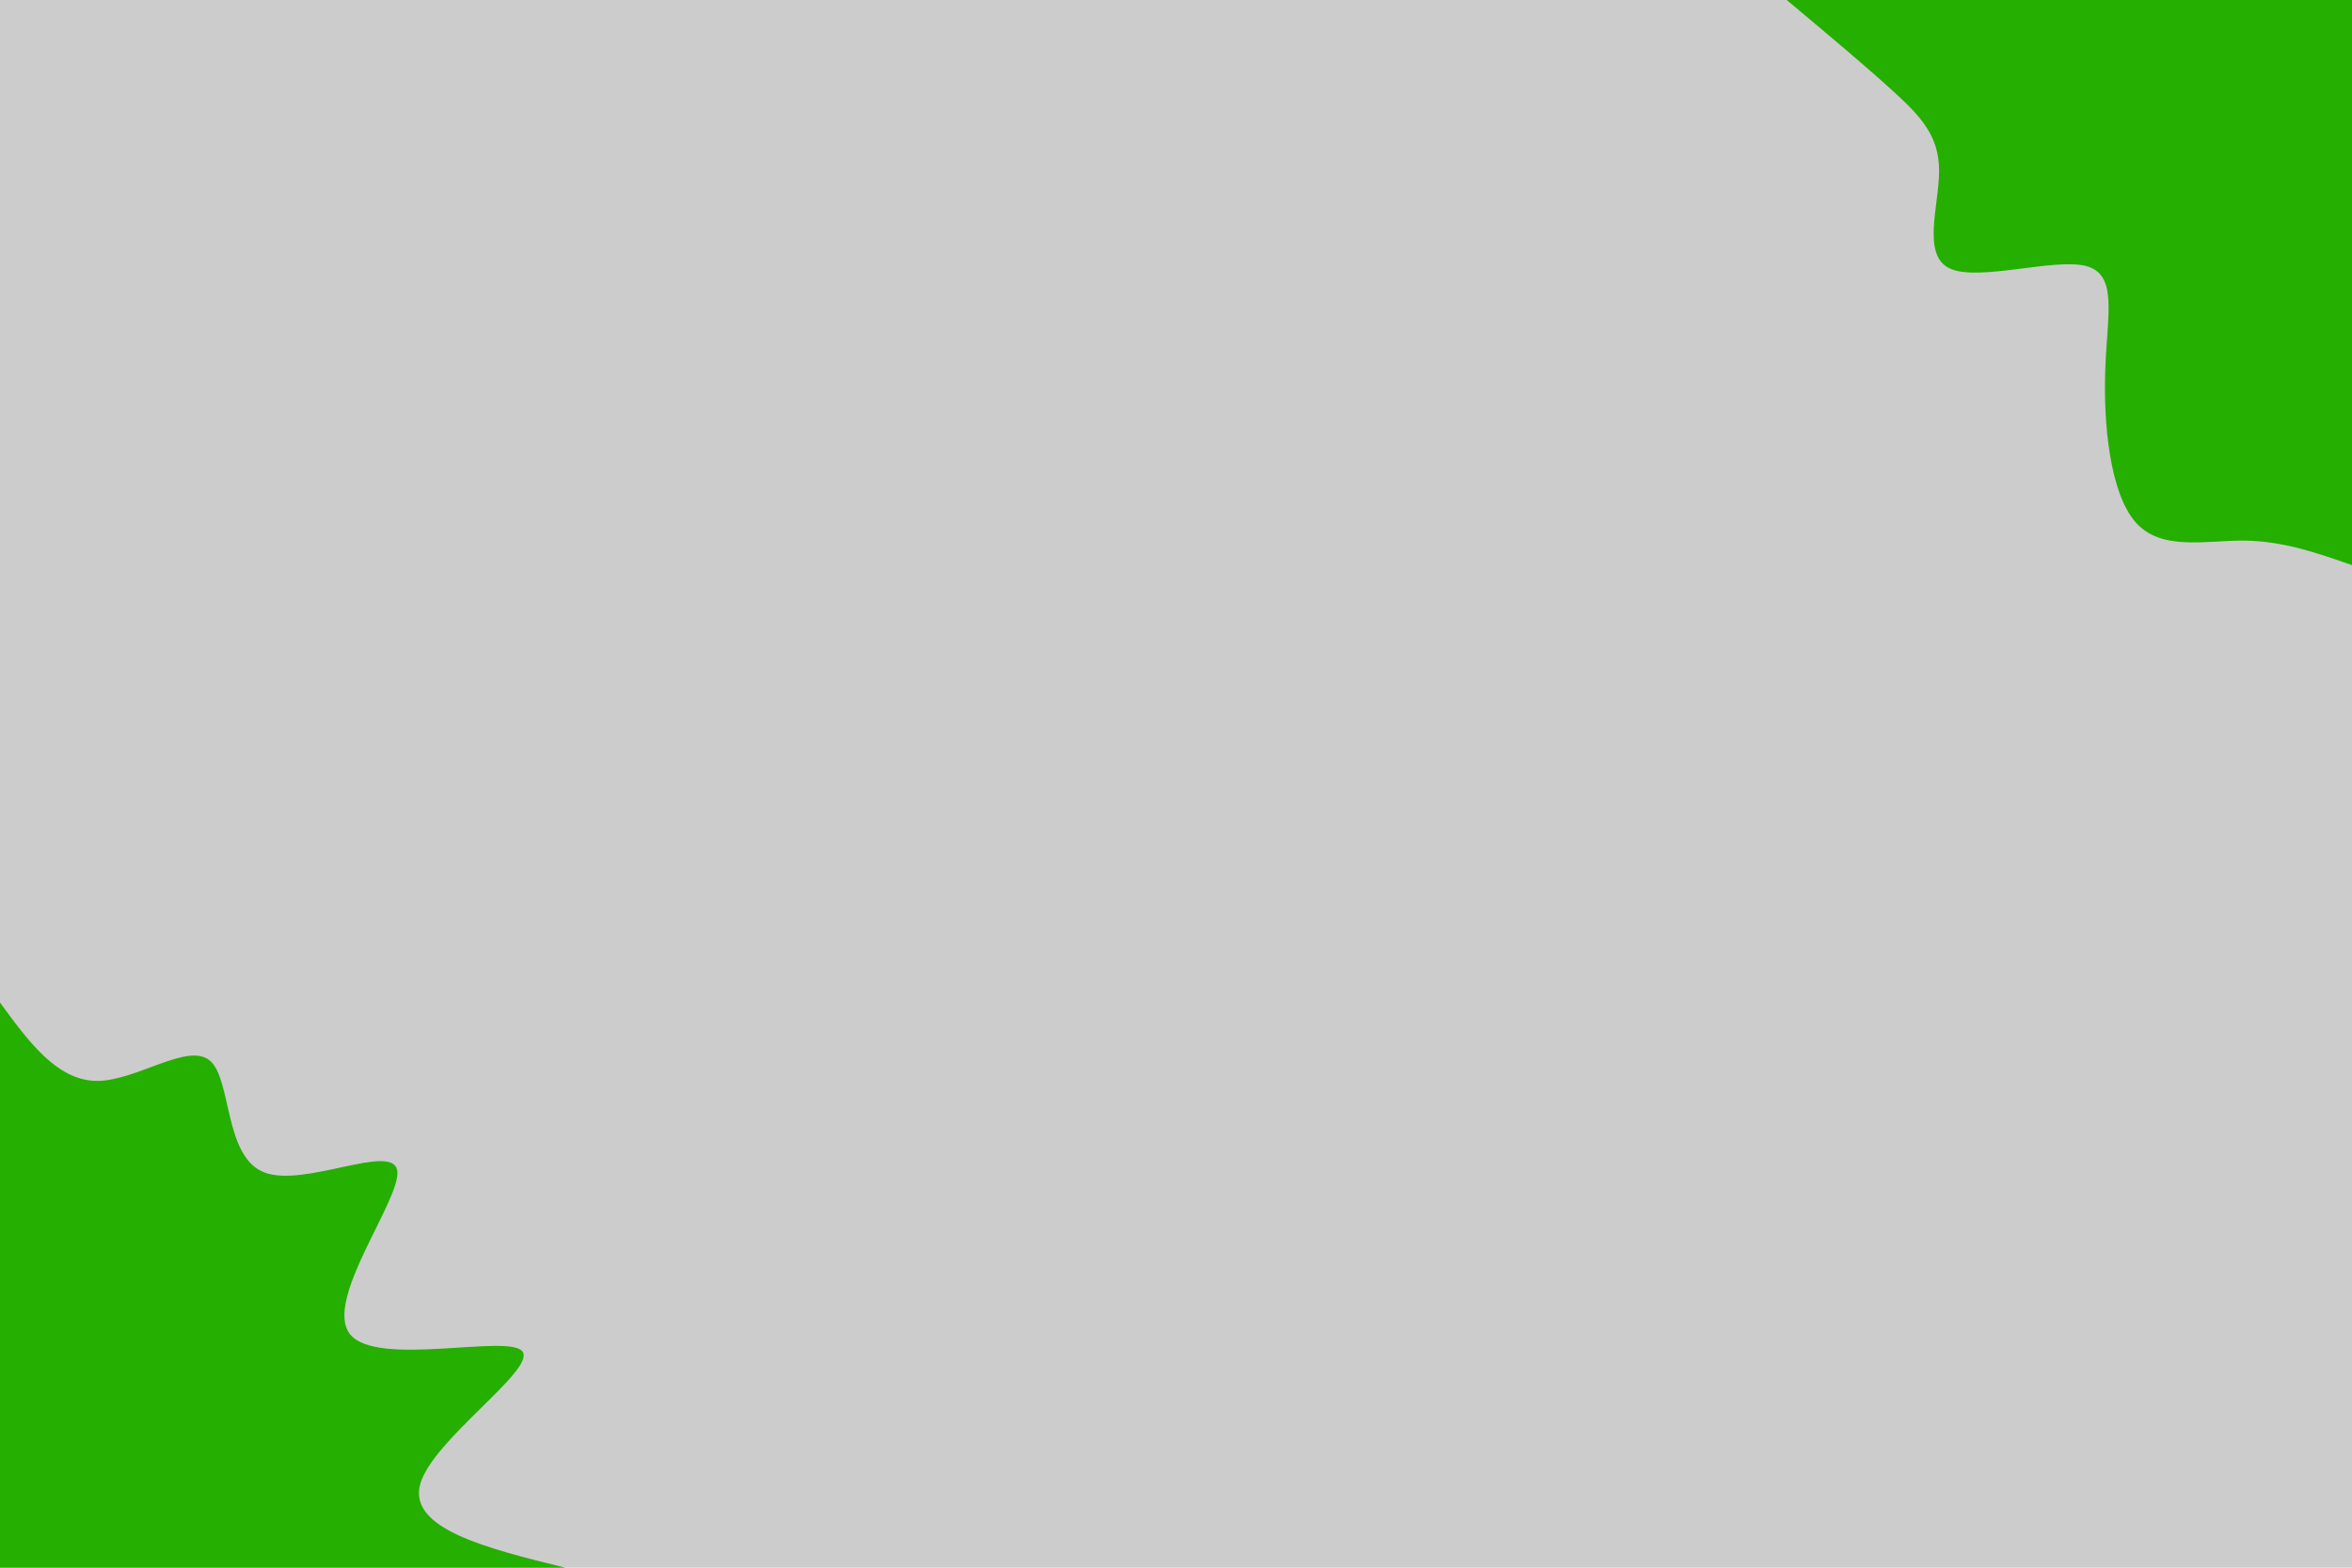 <svg id="visual" viewBox="0 0 900 600" width="900" height="600" xmlns="http://www.w3.org/2000/svg" xmlns:xlink="http://www.w3.org/1999/xlink" version="1.1"><rect x="0" y="0" width="900" height="600" fill="#CCCCCC"></rect><defs><linearGradient id="grad1_0" x1="33.3%" y1="0%" x2="100%" y2="100%"><stop offset="20%" stop-color="#cccccc" stop-opacity="1"></stop><stop offset="80%" stop-color="#cccccc" stop-opacity="1"></stop></linearGradient></defs><defs><linearGradient id="grad2_0" x1="0%" y1="0%" x2="66.7%" y2="100%"><stop offset="20%" stop-color="#cccccc" stop-opacity="1"></stop><stop offset="80%" stop-color="#cccccc" stop-opacity="1"></stop></linearGradient></defs><g transform="translate(900, 0)"><path d="M0 216.3C-13.1 211.7 -26.2 207.1 -41.2 206.9C-56.1 206.8 -73 211 -82.8 199.9C-92.6 188.7 -95.2 162.3 -94.4 141.3C-93.7 120.4 -89.5 105 -101.8 101.8C-114.1 98.7 -142.8 107.8 -153.8 102.8C-164.8 97.8 -158 78.7 -158 65.4C-158 52.2 -164.7 44.8 -175.6 34.9C-186.4 25 -201.4 12.5 -216.3 0L0 0Z" fill="#25af00"></path></g><g transform="translate(0, 600)"><path d="M0 -216.3C10.9 -201.4 21.8 -186.4 37.1 -186.3C52.3 -186.3 72 -201.3 80.4 -194C88.7 -186.8 85.7 -157.3 101.1 -151.3C116.5 -145.3 150.2 -162.8 152 -152C153.8 -141.3 123.7 -102.4 133.9 -89.4C144 -76.5 194.5 -89.6 199.9 -82.8C205.3 -75.9 165.6 -49.1 160.8 -32C156.1 -14.9 186.2 -7.4 216.3 0L0 0Z" fill="#25af00"></path></g></svg>